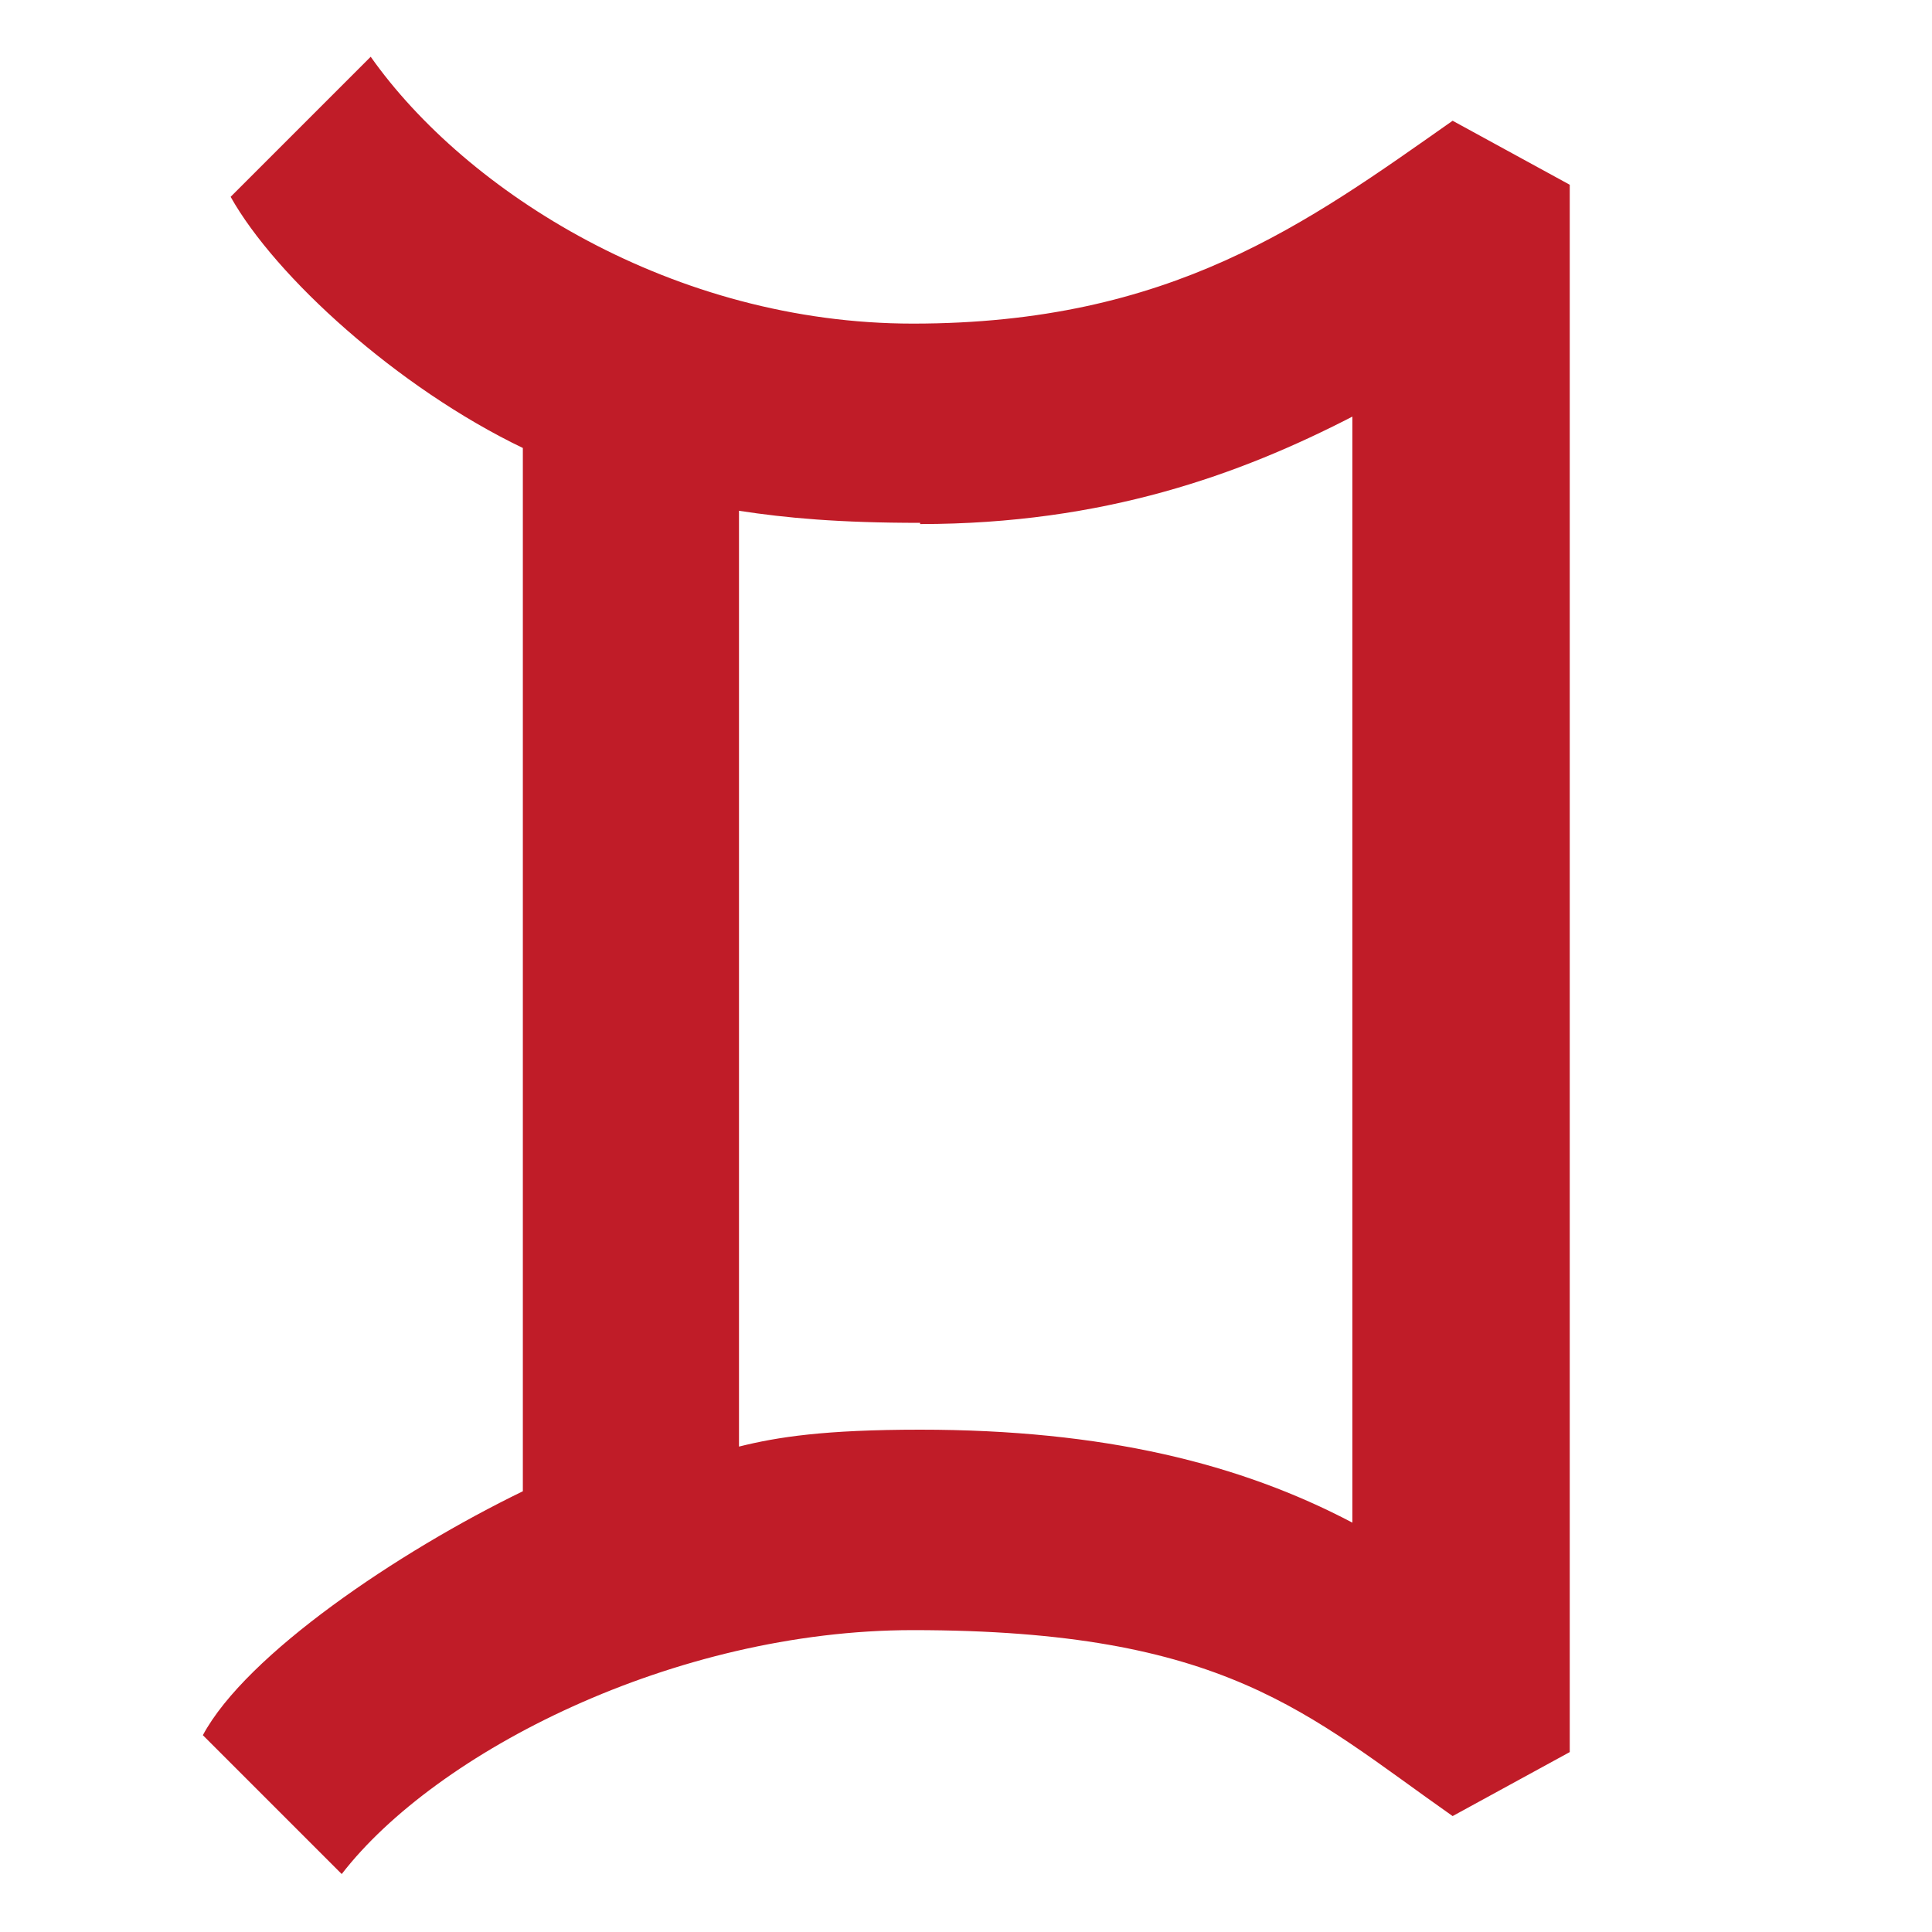 <svg height="16" width="16" xmlns="http://www.w3.org/2000/svg"><path d="m3.07.47c.79 1.12 2.51 2.21 4.49 2.21 2.14 0 3.26-.83 4.47-1.68l.97.53v12.98l-.97.53c-1.21-.85-1.88-1.54-4.47-1.54-1.98 0-3.95 1.01-4.73 2.02l-1.15-1.15c.36-.67 1.62-1.52 2.65-2.02v-8.64c-1.04-.5-2.05-1.42-2.42-2.08zm4.55 3.86c-.67 0-1.11-.04-1.5-.1v7.75c.32-.08.71-.14 1.5-.14 1.52 0 2.65.28 3.58.77v-9.16c-.93.48-2.06.89-3.58.89z" fill="#c01c28"/></svg>